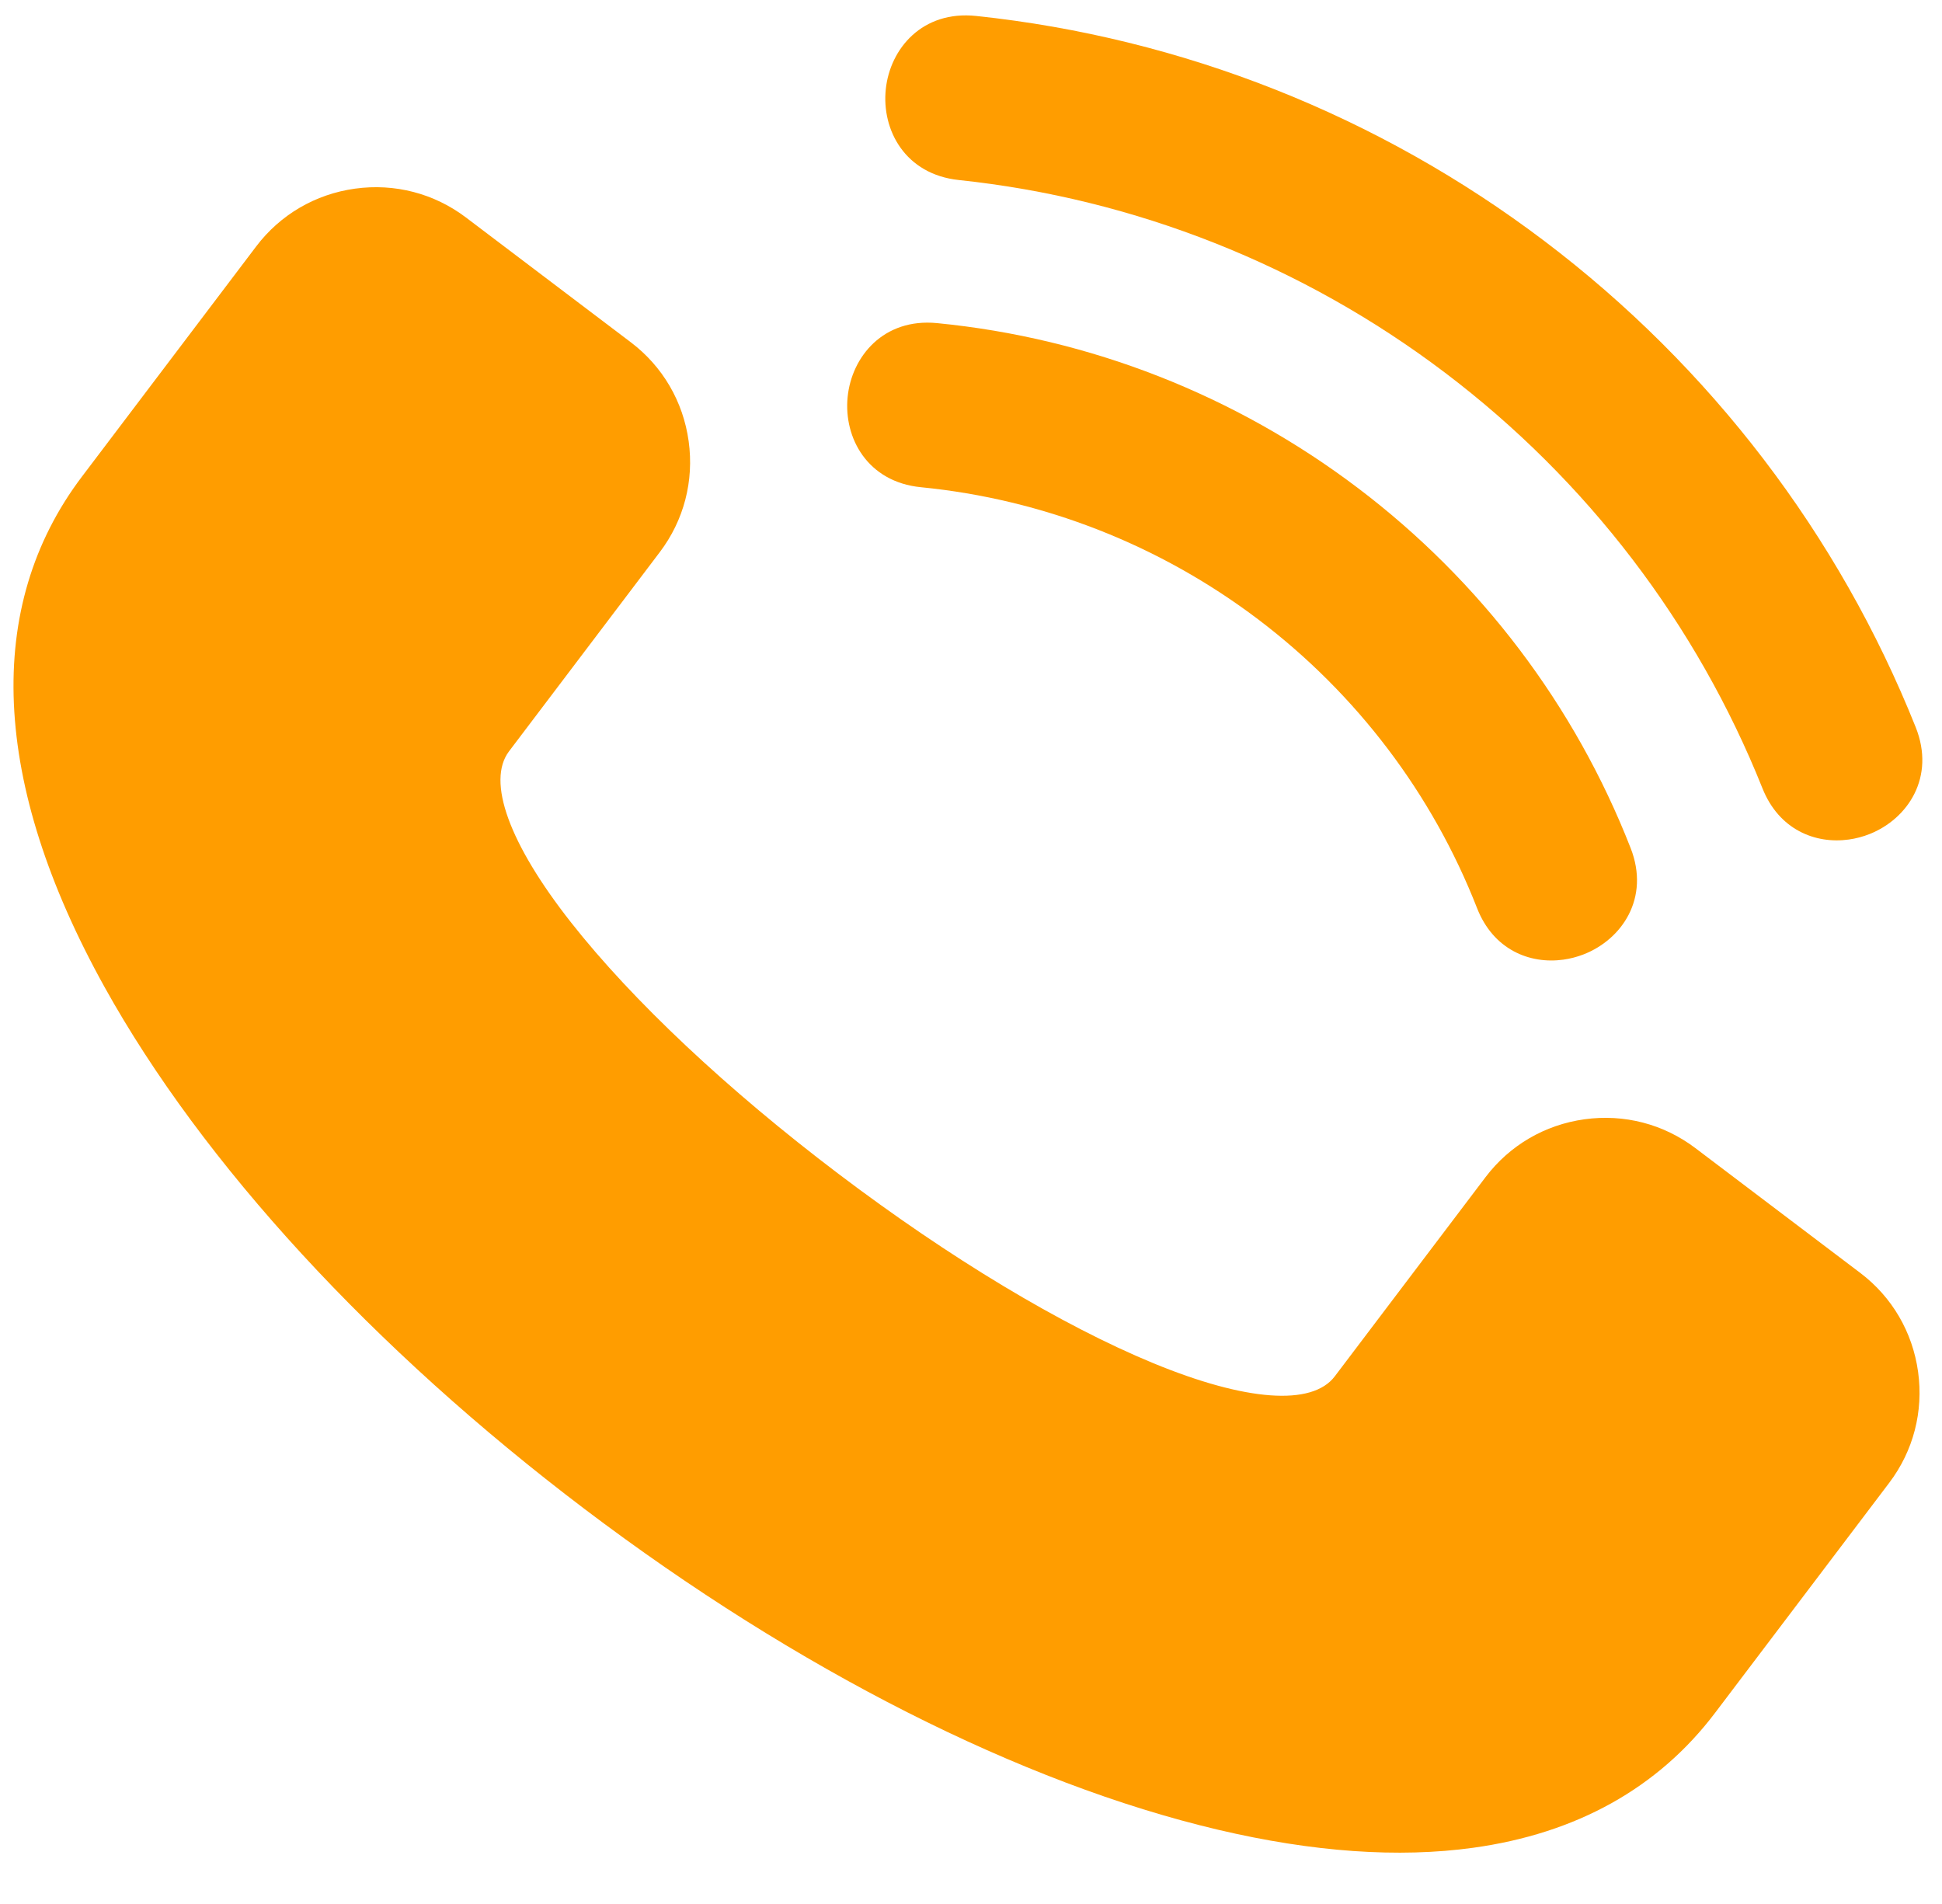 <svg width="103" height="101" viewBox="0 0 103 101" fill="none" xmlns="http://www.w3.org/2000/svg">
<path fill-rule="evenodd" clip-rule="evenodd" d="M78.134 97.999C74.183 98.546 69.647 98.232 64.597 97.041C54.179 94.584 42.255 88.547 31.018 80.042C19.782 71.536 10.732 61.698 5.539 52.338C-0.458 41.528 -0.871 32.17 4.346 25.278L13.584 13.074C14.861 11.386 16.725 10.296 18.829 10.005C18.83 10.005 18.829 10.005 18.831 10.005C20.935 9.714 23.026 10.257 24.714 11.535L33.455 18.152C35.145 19.43 36.234 21.294 36.525 23.399C36.817 25.505 36.274 27.594 34.995 29.282L26.998 39.846C25.799 41.433 26.998 44.744 30.293 48.931C33.547 53.066 38.584 57.801 44.477 62.261C50.368 66.721 56.292 70.284 61.157 72.294C66.081 74.327 69.594 74.583 70.793 72.997L78.79 62.432C80.07 60.744 81.932 59.654 84.038 59.363C86.142 59.071 88.233 59.614 89.92 60.892L98.664 67.51C100.352 68.787 101.44 70.651 101.732 72.757C102.023 74.862 101.481 76.952 100.204 78.639L90.965 90.843C87.939 94.843 83.597 97.244 78.134 97.999Z" fill="#FF9D00"/>
<path fill-rule="evenodd" clip-rule="evenodd" d="M98.054 44.526C96.272 44.773 94.353 44 93.479 41.813C89.992 33.088 84.169 25.465 76.641 19.767C69.115 14.068 60.196 10.535 50.853 9.548C48.009 9.247 46.751 6.896 46.981 4.727C47.209 2.571 48.926 0.545 51.771 0.846C62.696 1.999 73.122 6.129 81.922 12.791C90.723 19.453 97.53 28.366 101.604 38.566C102.665 41.222 101.182 43.426 99.169 44.231C98.81 44.374 98.436 44.474 98.054 44.526Z" fill="#FF9D00"/>
<path fill-rule="evenodd" clip-rule="evenodd" d="M82.915 50.897C81.129 51.144 79.2 50.364 78.341 48.165C75.968 42.1 71.955 36.806 66.737 32.854C61.516 28.902 55.331 26.478 48.849 25.841C46.012 25.563 44.743 23.227 44.956 21.064C45.169 18.902 46.867 16.859 49.702 17.137C57.792 17.928 65.508 20.951 72.016 25.879C78.524 30.805 83.529 37.411 86.486 44.98C87.524 47.634 86.02 49.824 83.996 50.615C83.648 50.75 83.285 50.846 82.915 50.897Z" fill="#FF9D00"/>
</svg>
